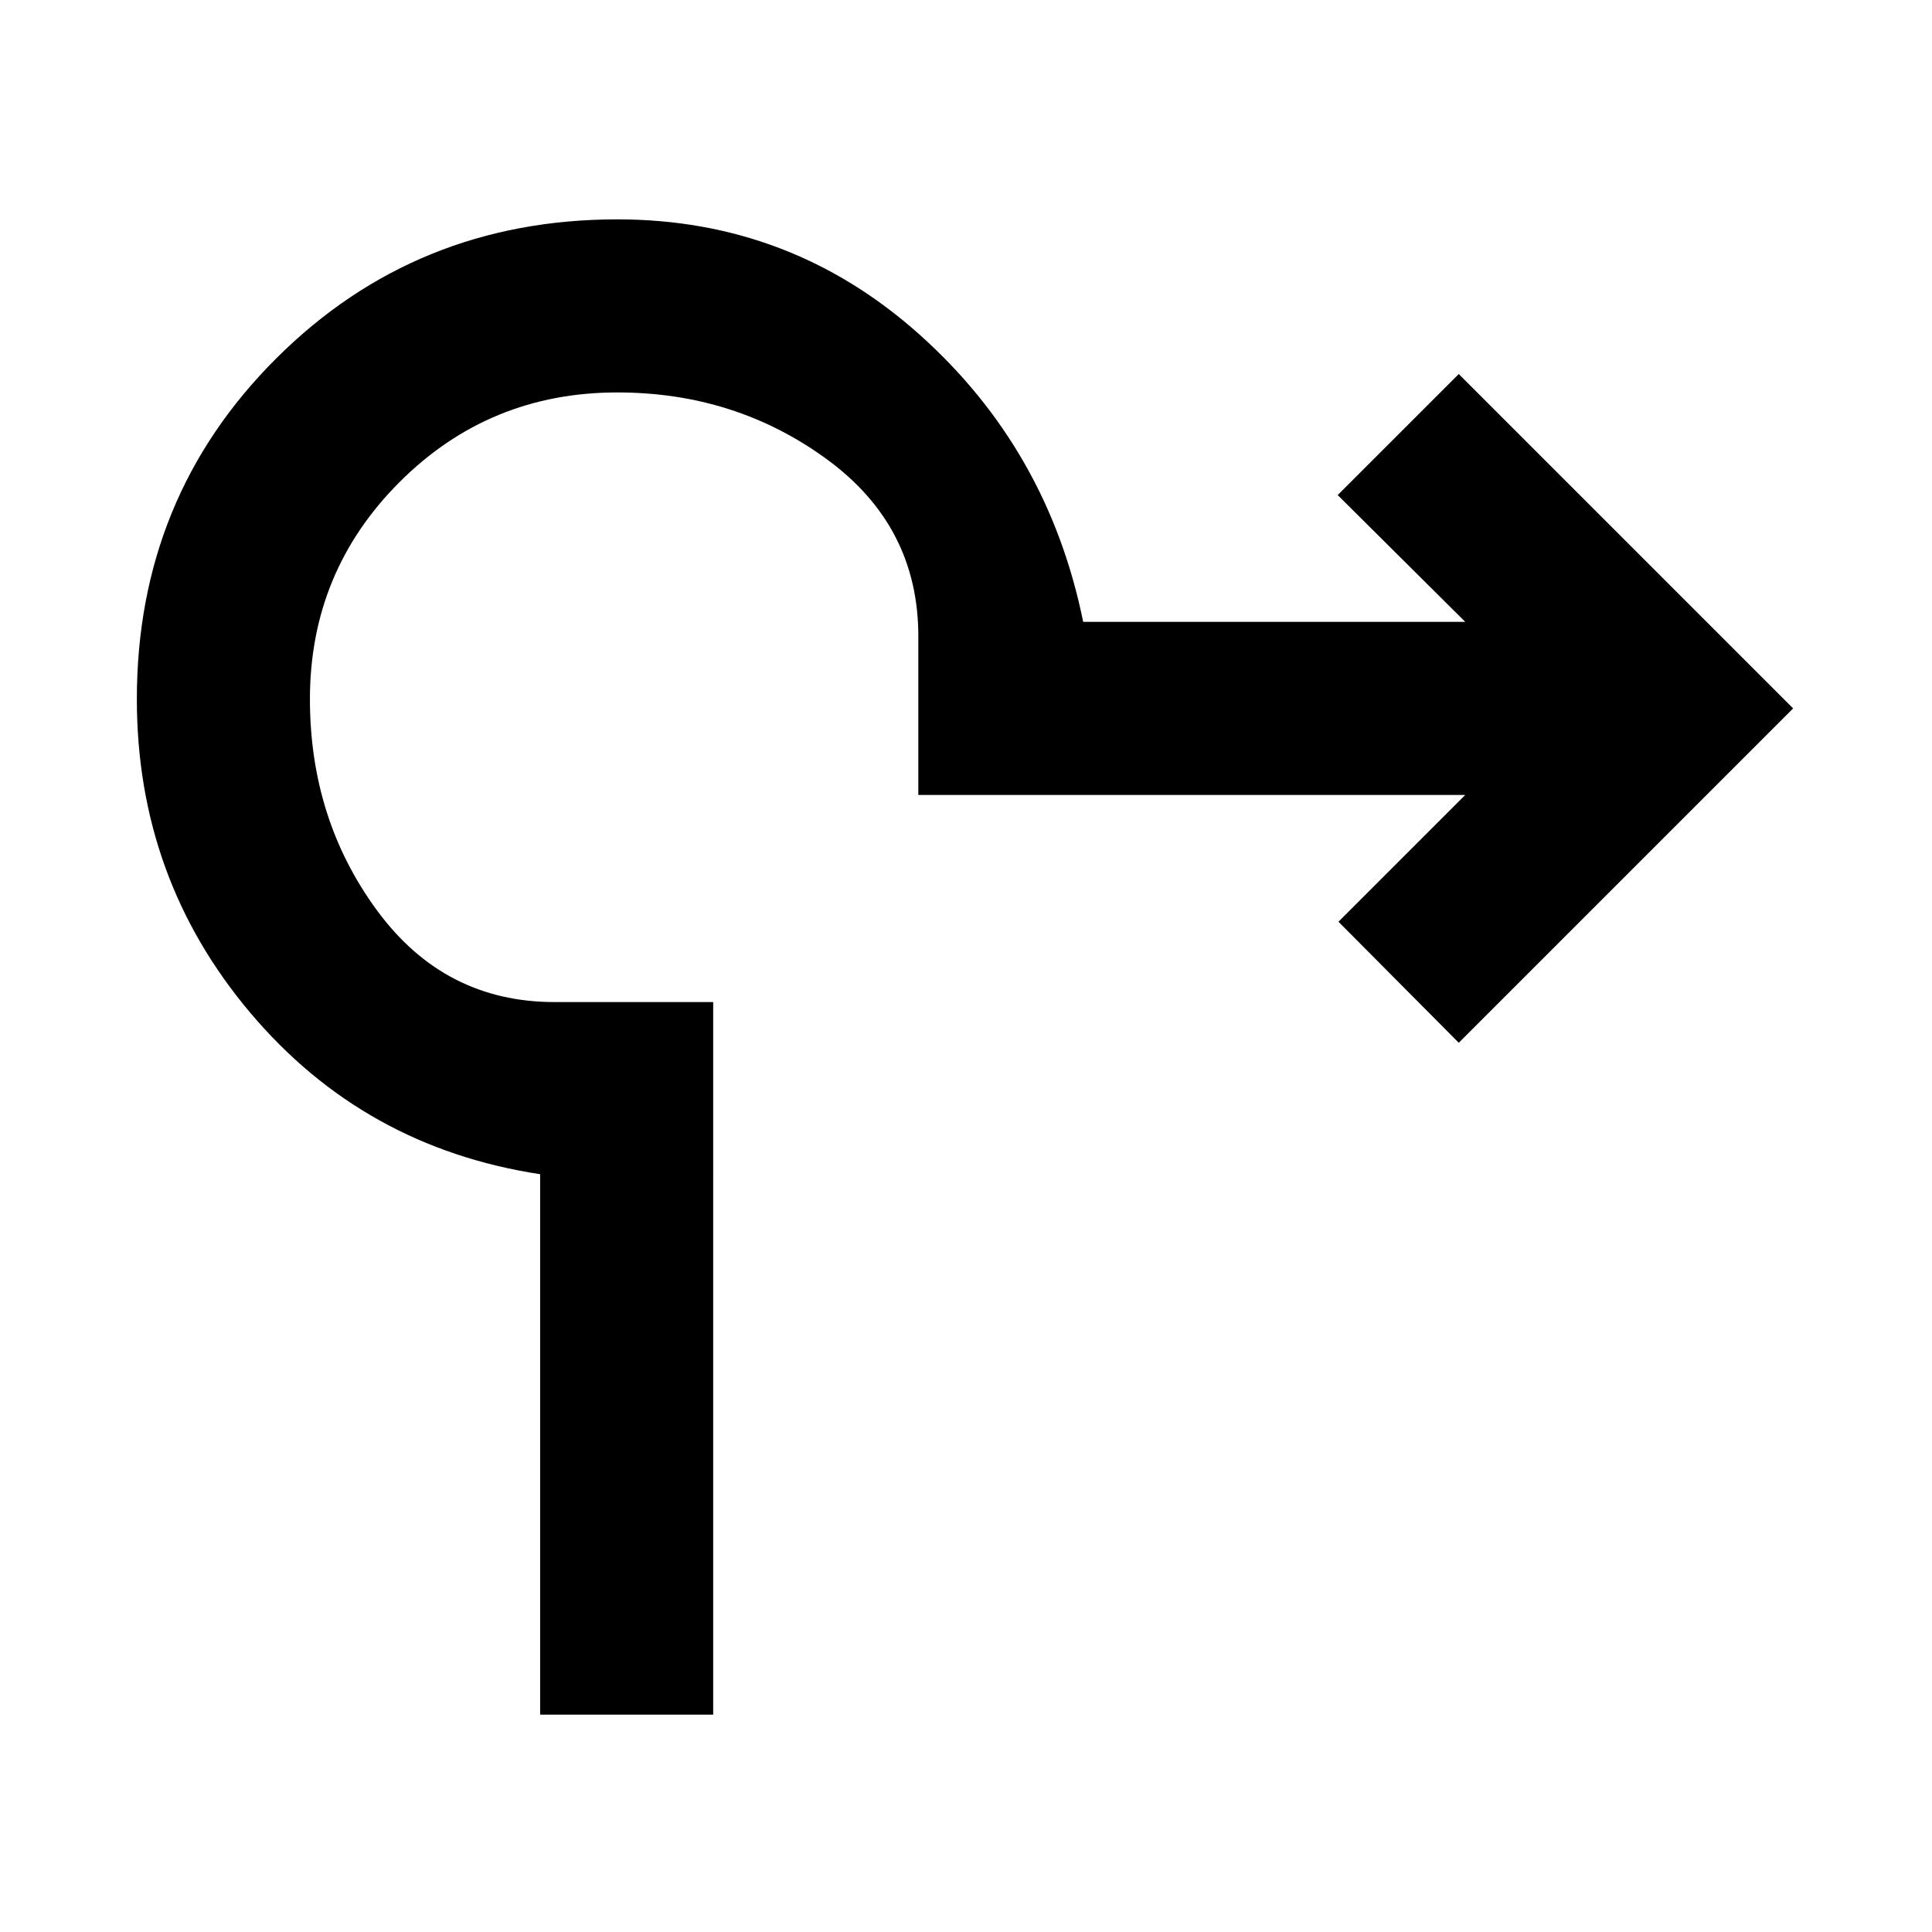 <svg xmlns="http://www.w3.org/2000/svg" height="24" viewBox="0 -960 960 960" width="24"><path d="M268.39-108v-268.54q-87.62-13.38-144-80.19Q68-523.54 68-612.61q0-100.24 69.27-169.31Q206.54-851 306.77-851q86.08 0 150.08 57.19 64 57.2 81.38 142.81h189.85l-63.39-63 60.16-60.15L891-608 724.85-441.85 665.08-502l63-63H456.31v-78.85q0-54.69-45.42-87.92Q365.46-765 306.77-765q-63.69 0-108.23 44.54Q154-675.92 154-612.61q0 59.69 33.42 105.11 33.43 45.42 88.12 45.42h78.84V-108h-85.99Z"/></svg>
